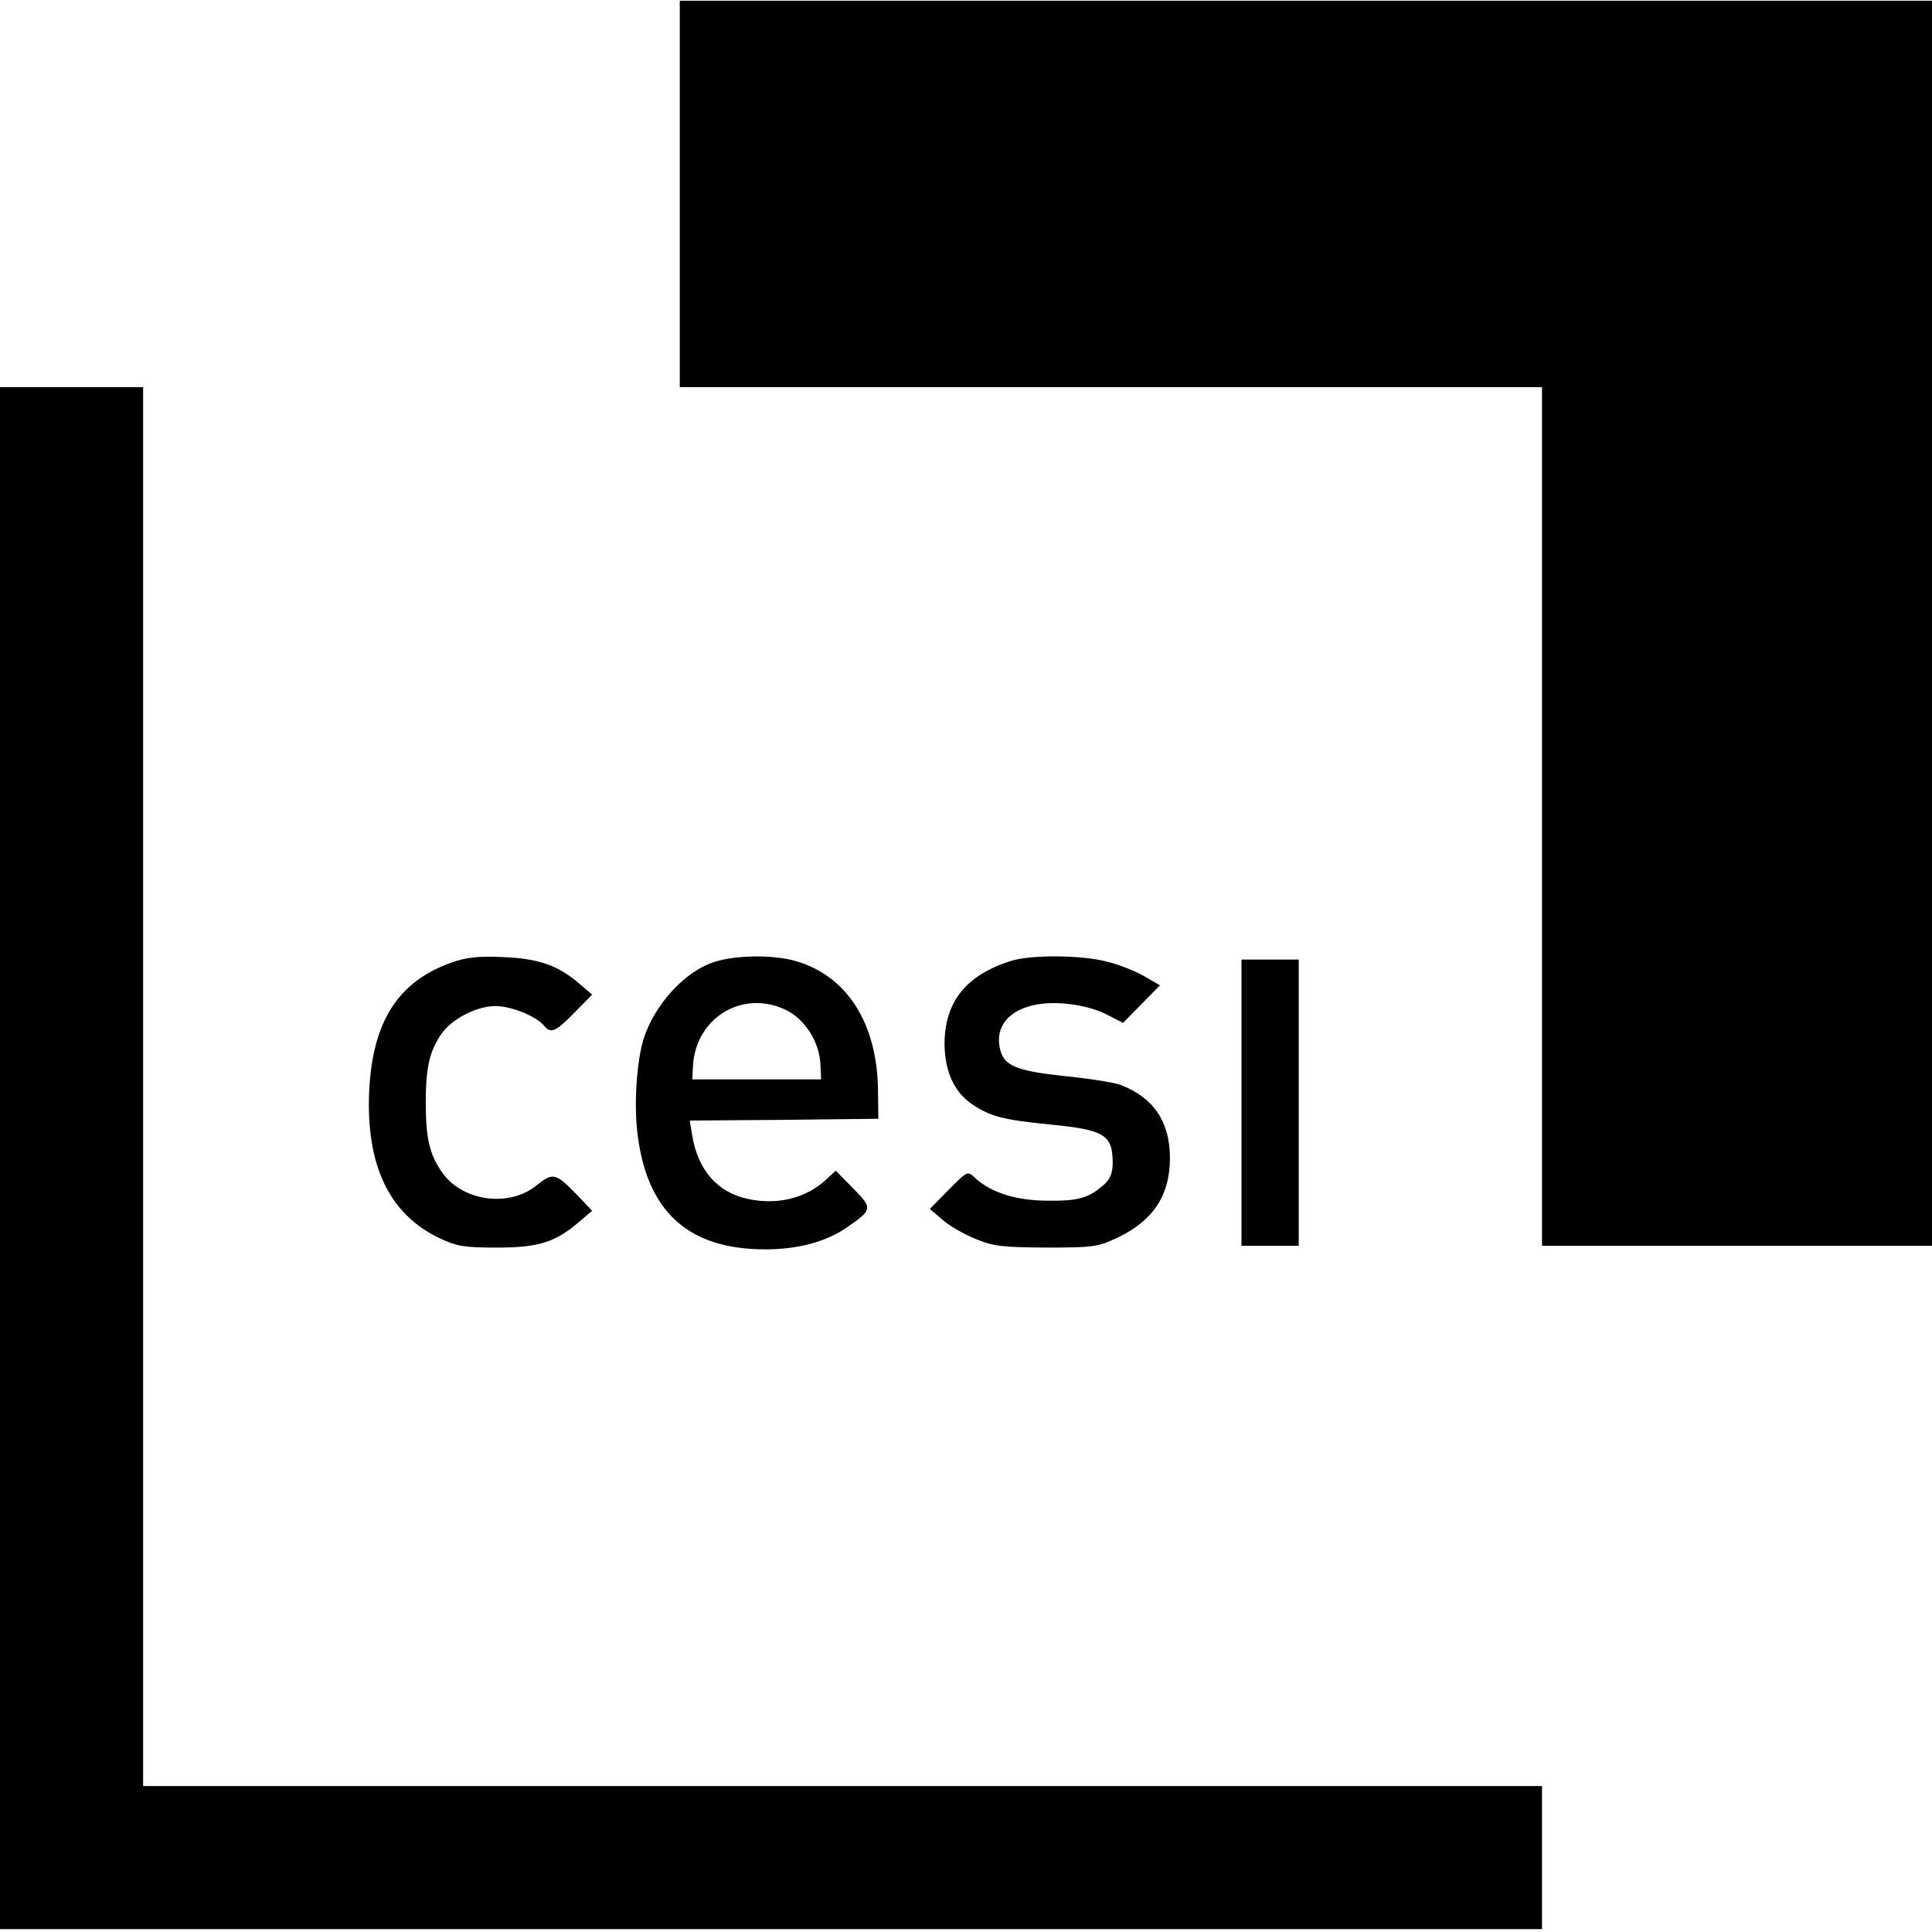 <svg width="900" height="900" viewBox="0 0 900 900" fill="none" xmlns="http://www.w3.org/2000/svg">
<path fill-rule="evenodd" clip-rule="evenodd" d="M316.667 180.333V90.333V0.333H608.333H900V290.333V580.333H809.167H718.333V380.333V180.333H517.5H316.667ZM0 898.667V539.5V180.333H33.333H66.667V506.167V832H392.5H718.333V865.333V898.667H359.167H0ZM210.5 448.333C185.5 457.167 173.667 475.667 172 507.833C170.333 542.833 181.333 565.667 204.833 576.833C213 580.667 216.333 581.167 231.667 581.167C251 581.167 258.833 578.667 270 569L275.833 564L269.167 557C258.833 546.333 257.667 546 250 552.167C236.833 562.833 214.667 559.5 205.5 545.5C200 537.5 198.333 529.667 198.333 513.667C198.333 497.667 200 489.833 205.5 481.833C210.167 474.833 221.833 468.667 230.833 468.667C238.167 468.667 249.5 473.333 253.167 477.5C256.5 481.667 258.5 481 267.5 471.833L275.833 463.333L270 458.333C260 449.667 250.833 446.5 234.167 445.833C222.667 445.333 217.167 446 210.5 448.333ZM299.667 484.5C304.5 468.333 319.167 452.167 333.167 448C343.333 444.833 360.667 444.667 371.167 447.833C394.667 454.833 408.667 476.833 409 507.833L409.167 521.167L365.333 521.667L321.333 522L322.5 529.167C325.167 545.167 334.333 555.5 348.333 558.5C362.167 561.5 375.667 558.167 385 549.333L389.333 545.333L397.5 553.667C406.667 563 406.5 563.5 394.167 572C384.667 578.5 371.667 582 356.5 582C320.333 582 301 564.167 296.833 527C295.333 513.833 296.667 494.5 299.667 484.5ZM382.167 495.667C381.667 485.333 375 474.833 366.167 470.5C346.167 460.833 324.333 473.833 322.833 496.167L322.5 502.833H352.5H382.5L382.167 495.667ZM470.833 447.667C449.833 454.333 440 466.833 440 486.5C440.167 499.167 444.5 508.833 453 514.5C461.5 520.167 467.333 521.667 489.167 523.833C514.667 526.333 518.333 528.667 518.333 541.833C518.333 546.167 517.167 549.167 514.667 551.5C507.333 558 502.833 559.5 488.333 559.333C473.333 559.333 461.5 555.5 454.167 548.667C450.75 545.413 450.669 545.494 442.449 553.717L441.833 554.333L433.167 563.167L439 568.167C442.167 571 449.167 575 454.5 577.167C463 580.667 467 581 487.5 581.167C509.333 581.167 511.5 580.833 520.333 576.667C537 568.833 545 557 545 539.5C545 522.667 537.5 511.5 522.333 505.5C519.5 504.333 507.833 502.5 496.5 501.333C472.833 498.833 467.333 496.5 465.667 487.833C463.167 474.333 475.833 465.833 495.833 467.5C502.5 468 510 469.833 515 472.333L523.167 476.5L531.833 467.667L540.333 459L533.167 454.833C529.167 452.5 521.333 449.333 515.833 448C504 444.833 480.167 444.667 470.833 447.667ZM578.333 580.333V513.667V447H591.667H605V513.667V580.333H591.667H578.333Z" fill="black"/>
</svg>
